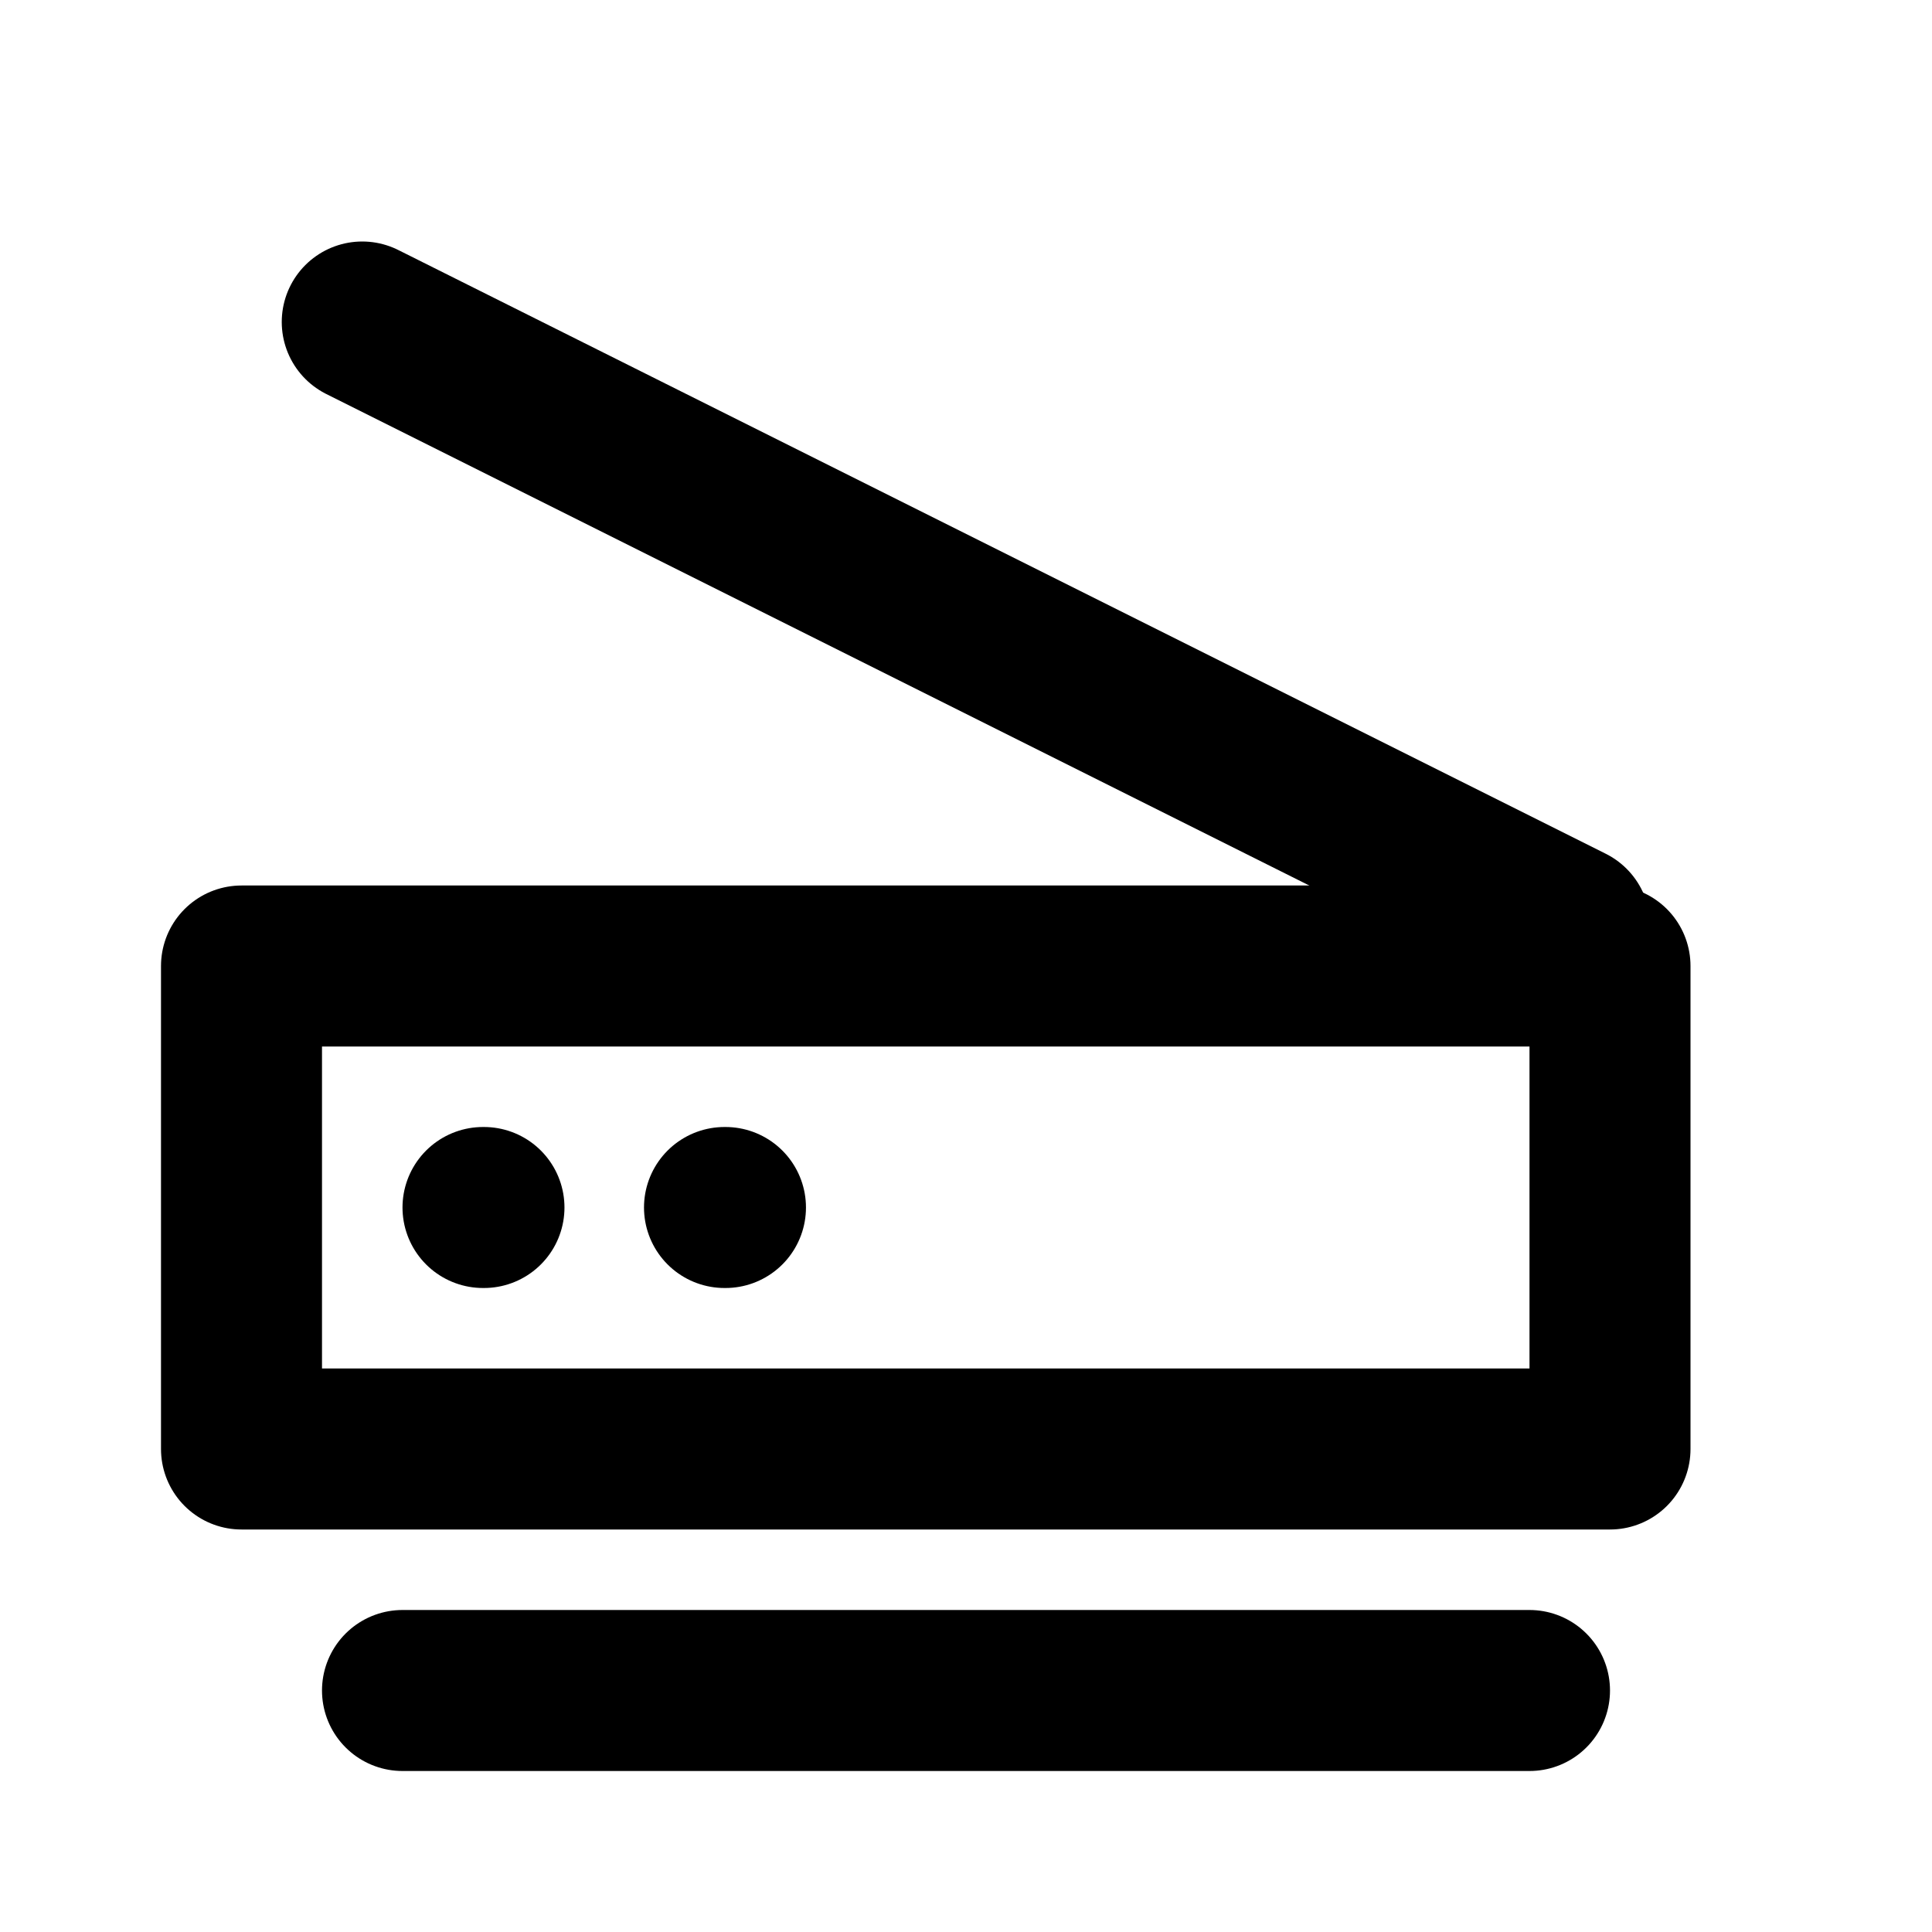 <!-- ! This file is automatically generated, please don't edit it directly. -->

<svg
	width="24"
	height="24"
	viewBox="0 0 24 24"
	fill="none"
	xmlns="http://www.w3.org/2000/svg"
>
	<g class="oi-scanner">
		<path
			class="oi-line"
			d="M4.5 4L19.5 11.5"
			stroke="black"
			stroke-width="2"
			stroke-linecap="round"
			stroke-linejoin="round"
		/>
		<path
			class="oi-mini-dot"
			d="M6 15H6.012"
			stroke="black"
			stroke-width="2"
			stroke-linecap="round"
		/>
		<path
			class="oi-mini-dot"
			d="M9 15H9.012"
			stroke="black"
			stroke-width="2"
			stroke-linecap="round"
		/>
		<path
			class="oi-box"
			d="M20 12H3V18H20V12Z"
			stroke="black"
			stroke-width="2"
			stroke-miterlimit="10"
			stroke-linecap="round"
			stroke-linejoin="round"
		/>
		<path
			class="oi-line"
			d="M19 21H5"
			stroke="black"
			stroke-width="2"
			stroke-linecap="round"
			stroke-linejoin="round"
		/>
	</g>
</svg>